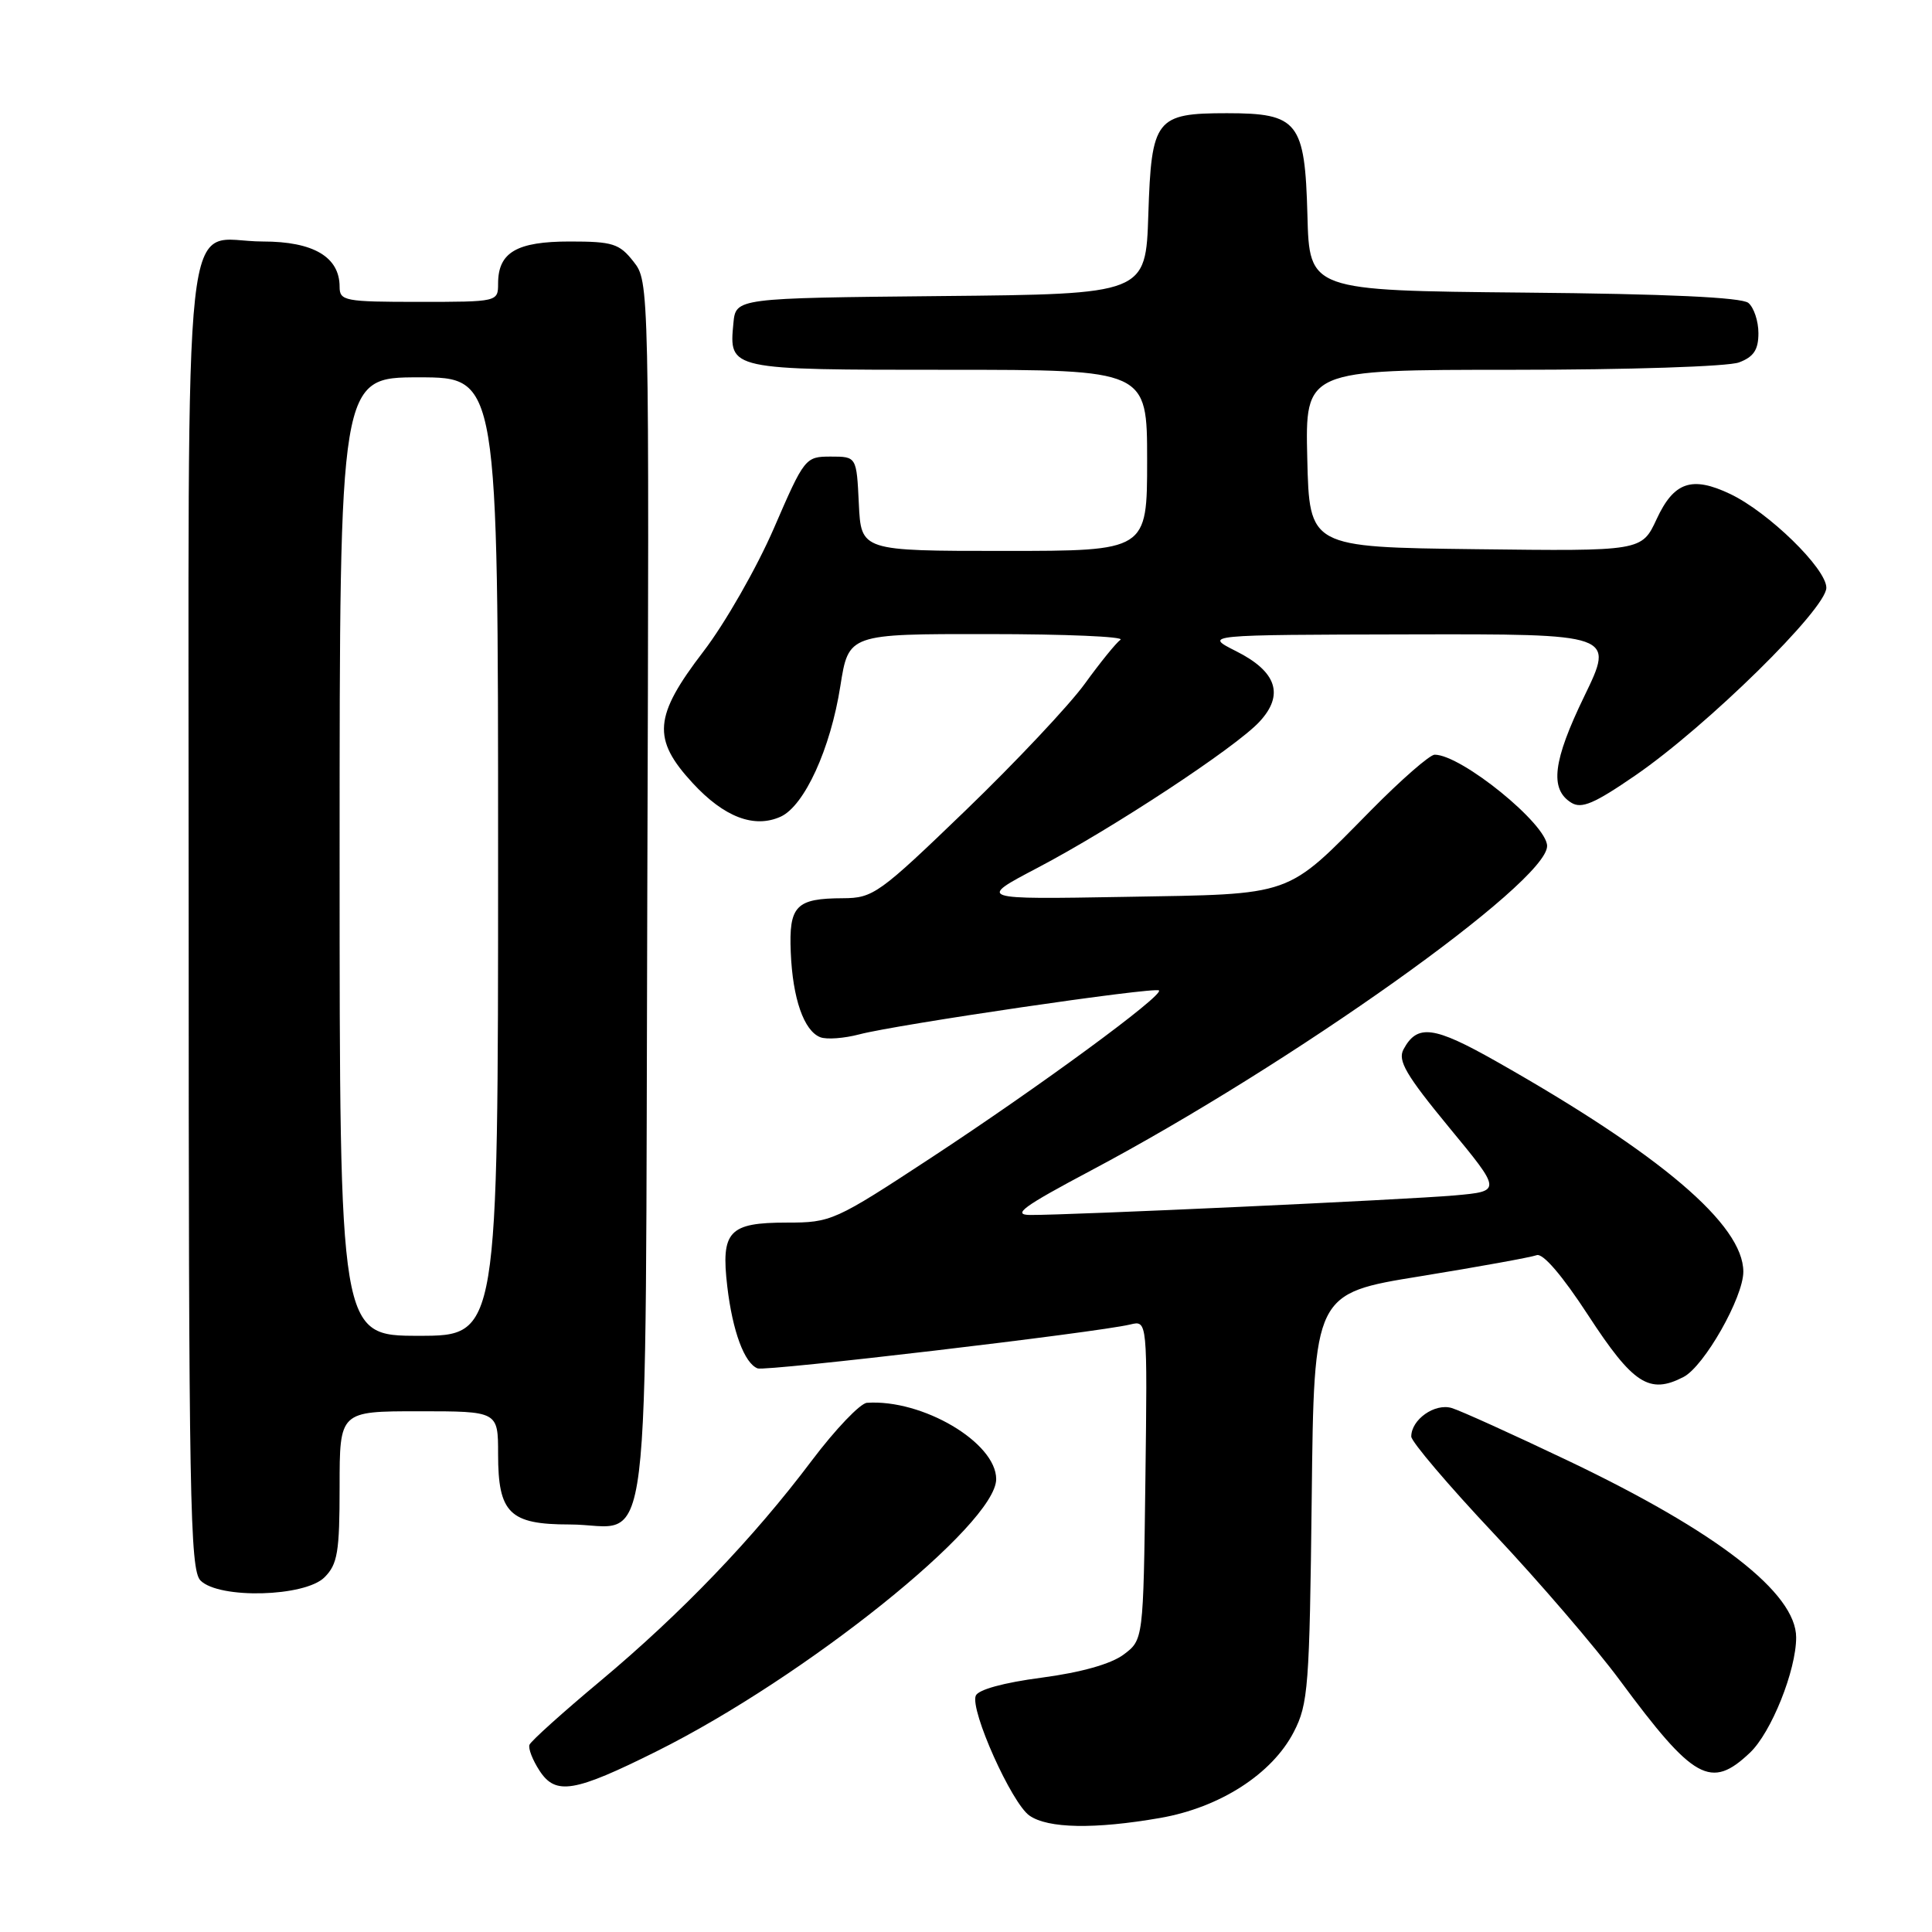 <?xml version="1.0" encoding="UTF-8" standalone="no"?>
<!DOCTYPE svg PUBLIC "-//W3C//DTD SVG 1.1//EN" "http://www.w3.org/Graphics/SVG/1.1/DTD/svg11.dtd" >
<svg xmlns="http://www.w3.org/2000/svg" xmlns:xlink="http://www.w3.org/1999/xlink" version="1.1" viewBox="0 0 256 256">
 <g >
 <path fill="currentColor"
d=" M 153.72 240.89 C 161.64 239.51 168.55 235.07 171.43 229.50 C 173.35 225.79 173.52 223.51 173.81 198.45 C 174.11 171.39 174.11 171.39 188.21 169.11 C 195.96 167.85 202.89 166.59 203.61 166.32 C 204.43 166.00 207.01 169.01 210.45 174.29 C 216.39 183.40 218.55 184.80 223.07 182.46 C 225.81 181.05 231.00 171.91 231.00 168.51 C 231.00 162.29 220.08 152.99 198.30 140.66 C 189.97 135.94 187.79 135.66 185.97 139.05 C 185.18 140.53 186.30 142.45 191.99 149.36 C 198.99 157.84 198.99 157.84 192.74 158.40 C 186.27 158.97 141.78 161.02 136.50 160.99 C 134.06 160.97 135.57 159.87 144.50 155.13 C 171.17 140.99 205.00 116.92 205.00 112.10 C 205.00 109.23 193.64 100.00 190.10 100.00 C 189.46 100.00 185.69 103.29 181.71 107.32 C 170.23 118.95 171.66 118.45 149.05 118.84 C 129.50 119.18 129.50 119.18 137.50 114.98 C 147.41 109.78 163.70 99.06 166.87 95.65 C 170.20 92.08 169.19 88.99 163.78 86.28 C 159.50 84.12 159.50 84.12 186.71 84.06 C 213.93 84.00 213.93 84.00 209.93 92.25 C 205.77 100.83 205.31 104.56 208.20 106.36 C 209.56 107.21 211.25 106.49 216.70 102.74 C 226.18 96.22 242.00 80.68 242.00 77.88 C 242.00 75.34 234.33 67.86 229.25 65.45 C 224.18 63.04 221.80 63.86 219.52 68.77 C 217.54 73.04 217.54 73.04 195.52 72.77 C 173.50 72.50 173.50 72.50 173.22 60.75 C 172.94 49.00 172.94 49.00 200.40 49.00 C 215.83 49.00 228.99 48.57 230.43 48.02 C 232.38 47.29 233.00 46.34 233.00 44.15 C 233.00 42.55 232.40 40.75 231.67 40.14 C 230.78 39.40 220.84 38.94 201.92 38.77 C 173.50 38.50 173.50 38.50 173.24 28.50 C 172.91 16.14 172.01 15.00 162.58 15.00 C 153.14 15.00 152.57 15.74 152.16 28.40 C 151.82 38.97 151.82 38.97 124.66 39.23 C 97.50 39.50 97.50 39.50 97.18 42.82 C 96.59 49.02 96.52 49.00 125.62 49.00 C 152.00 49.00 152.00 49.00 152.00 61.00 C 152.00 73.00 152.00 73.00 133.05 73.00 C 114.10 73.00 114.10 73.00 113.80 66.75 C 113.50 60.50 113.50 60.50 110.08 60.50 C 106.71 60.50 106.59 60.65 102.54 70.01 C 100.27 75.24 96.08 82.58 93.21 86.32 C 86.62 94.92 86.38 97.91 91.78 103.76 C 95.95 108.28 99.94 109.80 103.45 108.21 C 106.59 106.77 110.05 99.22 111.35 90.91 C 112.44 84.00 112.44 84.00 130.97 84.02 C 141.16 84.02 149.04 84.36 148.47 84.77 C 147.90 85.17 145.76 87.81 143.72 90.63 C 141.67 93.45 134.58 100.99 127.95 107.38 C 116.49 118.43 115.70 119.00 111.70 119.02 C 105.46 119.04 104.52 120.01 104.78 126.19 C 105.03 132.31 106.52 136.60 108.70 137.44 C 109.53 137.76 111.85 137.59 113.86 137.06 C 118.81 135.75 153.06 130.73 153.57 131.24 C 154.22 131.88 137.71 144.00 123.39 153.40 C 110.59 161.80 110.14 162.00 104.26 162.00 C 96.57 162.00 95.51 163.14 96.37 170.48 C 97.07 176.41 98.64 180.65 100.39 181.32 C 101.48 181.73 145.34 176.57 149.77 175.50 C 152.04 174.95 152.04 174.95 151.77 196.12 C 151.50 217.29 151.50 217.29 148.87 219.25 C 147.20 220.49 143.24 221.61 138.02 222.30 C 132.99 222.96 129.59 223.89 129.29 224.70 C 128.54 226.65 134.04 238.91 136.40 240.57 C 138.85 242.29 145.04 242.40 153.72 240.89 Z  M 87.02 232.05 C 106.75 222.21 132.00 201.96 132.00 195.99 C 132.00 191.14 122.22 185.37 114.87 185.88 C 113.98 185.95 110.69 189.39 107.57 193.53 C 99.83 203.82 90.29 213.76 79.53 222.76 C 74.56 226.91 70.35 230.70 70.16 231.19 C 69.97 231.67 70.57 233.22 71.50 234.64 C 73.64 237.91 76.09 237.50 87.02 232.05 Z  M 231.87 232.25 C 234.70 229.58 238.00 221.34 238.00 216.97 C 238.00 211.09 227.57 203.00 207.84 193.58 C 200.50 190.08 193.53 186.92 192.36 186.57 C 190.11 185.90 187.00 188.10 187.00 190.35 C 187.00 191.02 191.92 196.81 197.94 203.21 C 203.96 209.61 211.48 218.37 214.66 222.68 C 224.43 235.89 226.70 237.15 231.87 232.25 Z  M 43.00 209.00 C 44.73 207.27 45.00 205.67 45.00 197.00 C 45.00 187.00 45.00 187.00 55.50 187.00 C 66.00 187.00 66.00 187.00 66.00 192.67 C 66.00 200.50 67.52 202.00 75.46 202.00 C 86.57 202.00 85.46 211.04 85.77 118.24 C 86.03 37.47 86.03 37.31 83.94 34.66 C 82.07 32.28 81.19 32.00 75.50 32.00 C 68.46 32.00 66.00 33.44 66.00 37.57 C 66.00 39.99 65.95 40.00 55.50 40.00 C 45.67 40.00 45.00 39.87 45.00 38.00 C 45.00 34.05 41.53 32.00 34.83 32.00 C 23.97 32.00 25.00 22.58 25.00 121.58 C 25.00 198.68 25.17 208.02 26.57 209.43 C 29.04 211.90 40.40 211.60 43.00 209.00 Z  M 45.00 113.50 C 45.00 50.00 45.00 50.00 55.50 50.00 C 66.00 50.00 66.00 50.00 66.00 113.50 C 66.00 177.00 66.00 177.00 55.50 177.00 C 45.00 177.00 45.00 177.00 45.00 113.50 Z "/>
</g>
</svg>